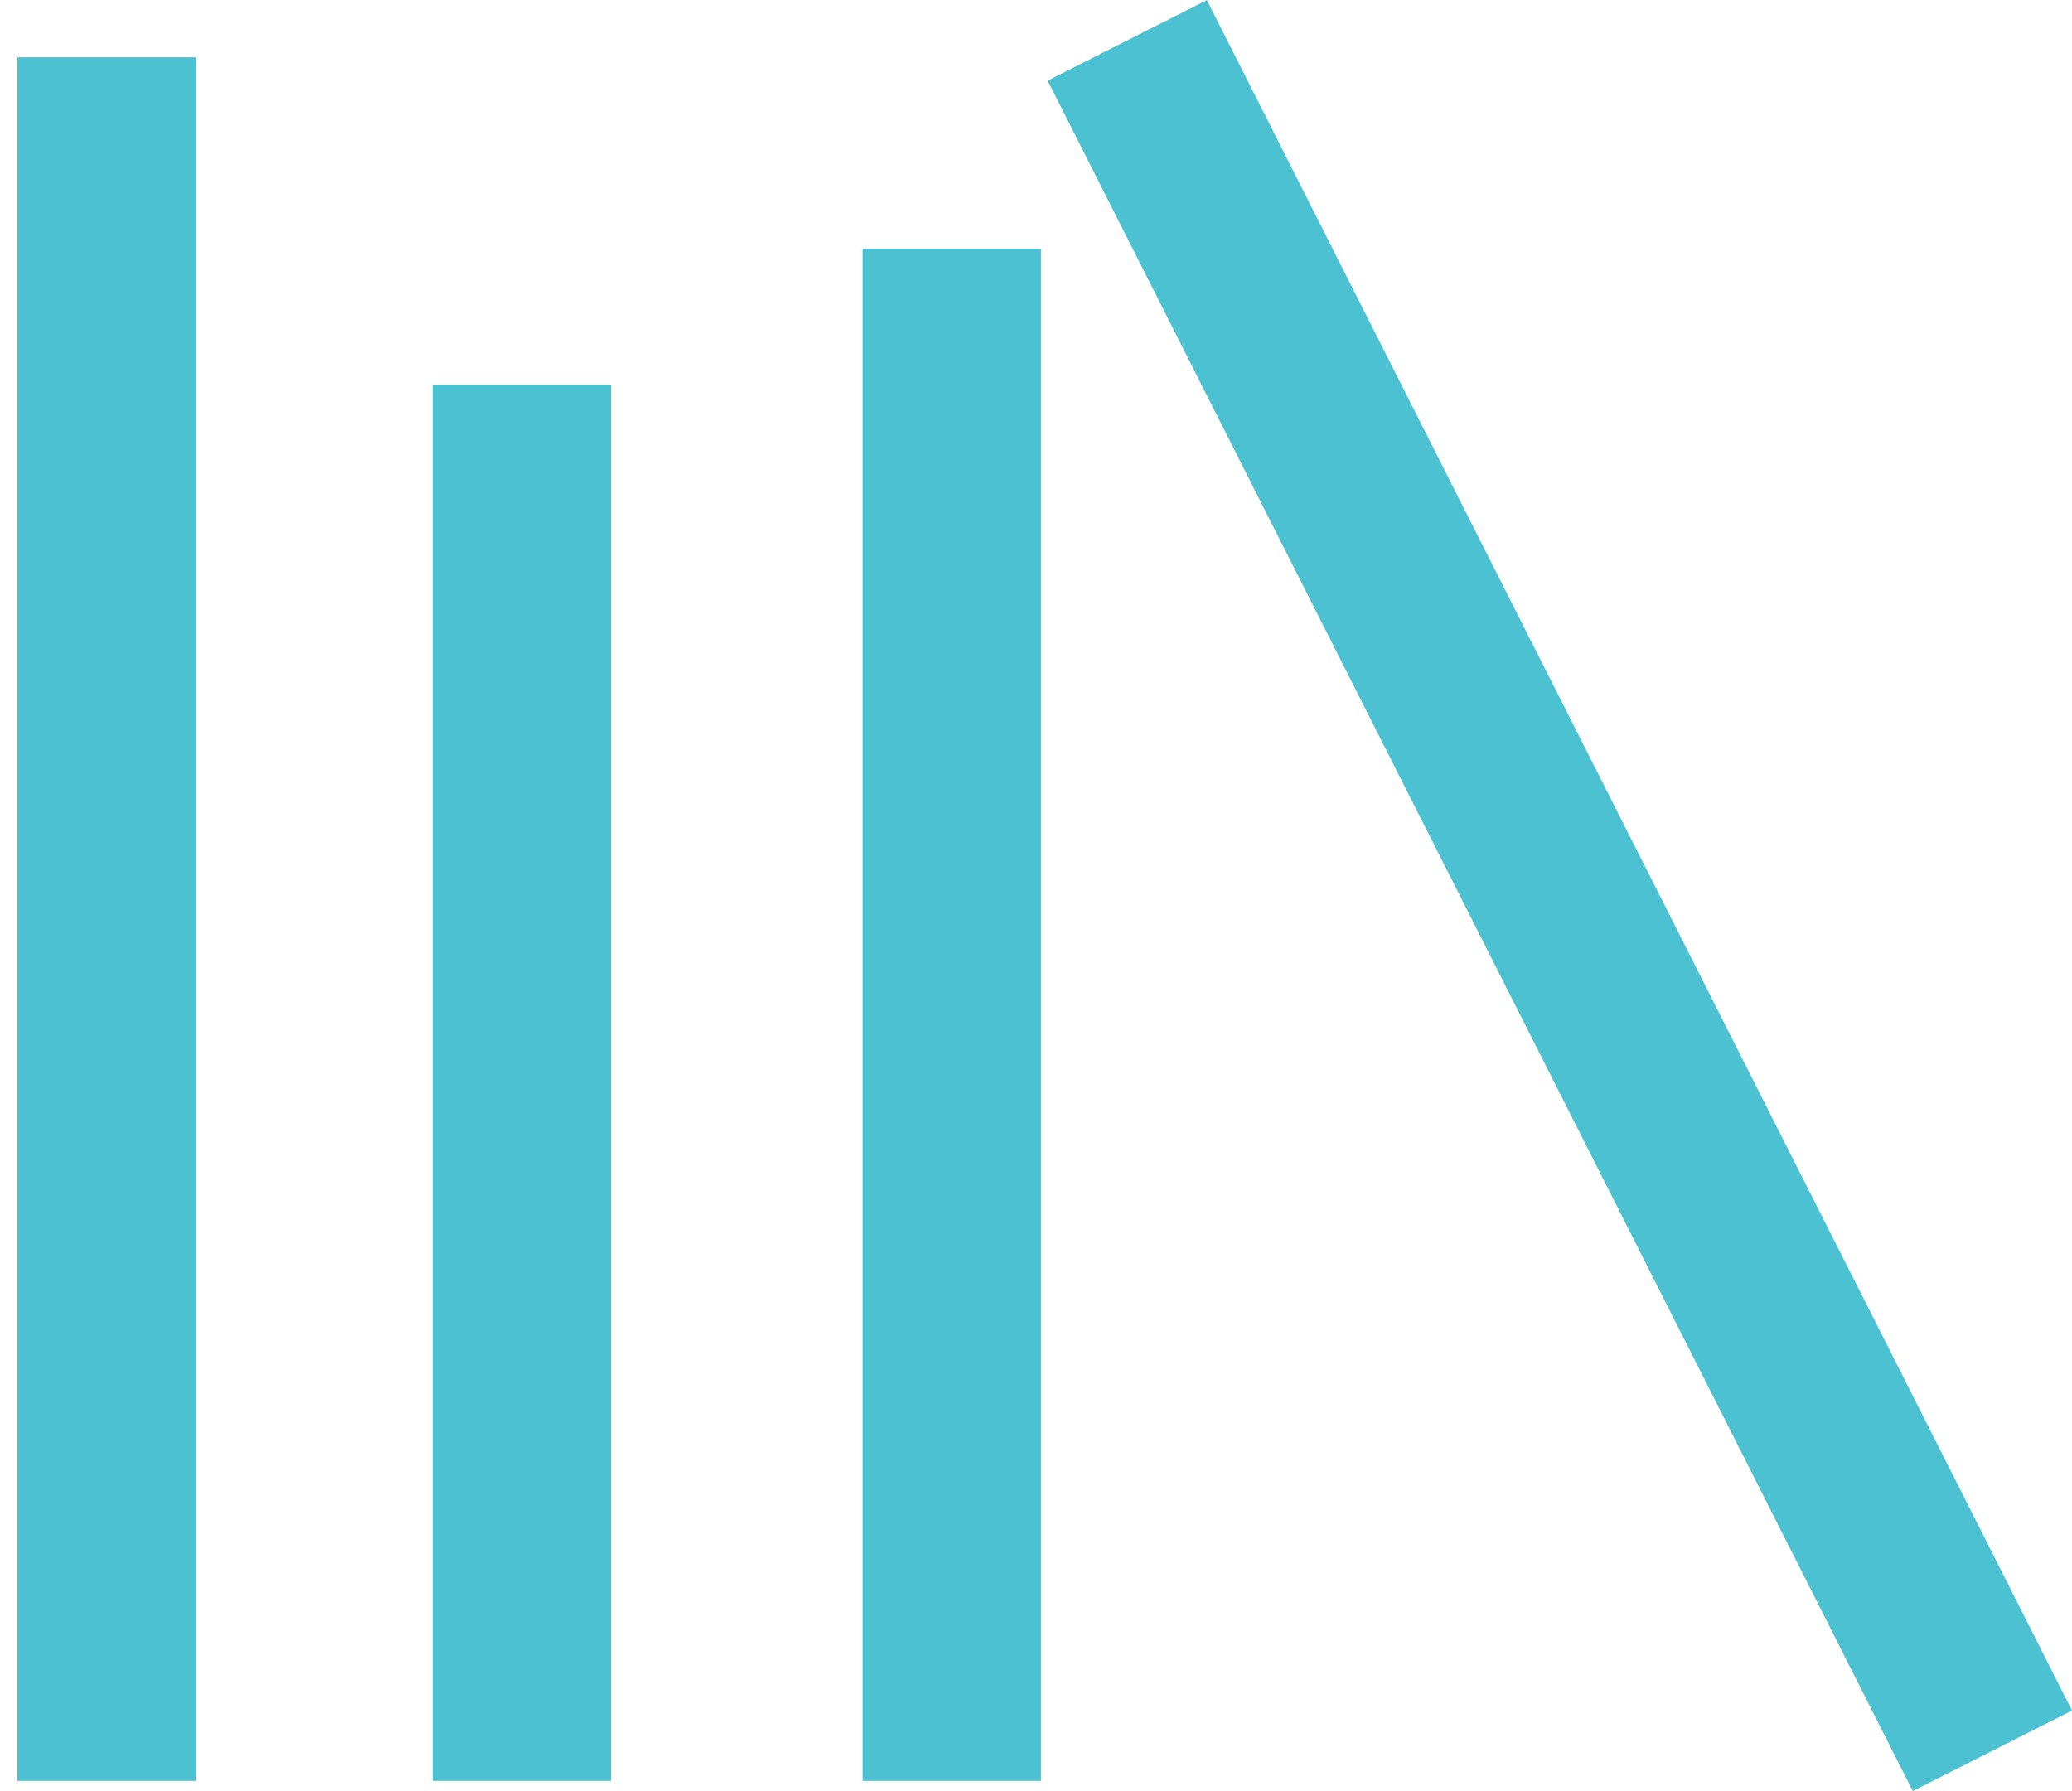 <?xml version="1.0" encoding="utf-8"?>
<!-- Generator: Adobe Illustrator 21.0.0, SVG Export Plug-In . SVG Version: 6.00 Build 0)  -->
<!DOCTYPE svg PUBLIC "-//W3C//DTD SVG 1.1//EN" "http://www.w3.org/Graphics/SVG/1.1/DTD/svg11.dtd">
<svg version="1.1" id="Layer_1" xmlns="http://www.w3.org/2000/svg" xmlns:xlink="http://www.w3.org/1999/xlink" x="0px" y="0px"
	 viewBox="0 0 929 803" style="enable-background:new 0 0 929 803;" xml:space="preserve">
<path style="fill:none;stroke:#4BC1D2;stroke-width:40;stroke-miterlimit:10;" d="M0,602.8"/>
<path style="fill:none;stroke:#4BC1D2;stroke-width:40;stroke-miterlimit:10;" d="M0,32.2"/>
<path style="fill:none;stroke:#4BC1D2;stroke-width:40;stroke-miterlimit:10;" d="M117.4,602.8"/>
<path style="fill:none;stroke:#4BC1D2;stroke-width:40;stroke-miterlimit:10;" d="M117.4,126.1"/>
<path style="fill:none;stroke:#4BC1D2;stroke-width:40;stroke-miterlimit:10;" d="M236,602.8"/>
<path style="fill:none;stroke:#4BC1D2;stroke-width:40;stroke-miterlimit:10;" d="M236,86.2"/>
<path style="fill:none;stroke:#4BC1D2;stroke-width:40;stroke-miterlimit:10;" d="M546.6,602.8"/>
<path style="fill:none;stroke:#4BC1D2;stroke-width:40;stroke-miterlimit:10;" d="M283.5,18.1"/>
<line style="fill:none;stroke:#4BC1D2;stroke-width:80;stroke-miterlimit:10;" x1="47.8" y1="25.7" x2="47.8" y2="798.5"/>
<line style="fill:none;stroke:#4BC1D2;stroke-width:80;stroke-miterlimit:10;" x1="233.9" y1="172.4" x2="233.9" y2="798.5"/>
<line style="fill:none;stroke:#4BC1D2;stroke-width:80;stroke-miterlimit:10;" x1="426.7" y1="111.5" x2="426.7" y2="798.5"/>
<line style="fill:none;stroke:#4BC1D2;stroke-width:80;stroke-miterlimit:10;" x1="505.4" y1="18.1" x2="893.3" y2="785"/>
<path style="fill:none;stroke:#4BC1D2;stroke-width:80;stroke-miterlimit:10;" d="M926.1,838.5"/>
<path style="fill:none;stroke:#4BC1D2;stroke-width:80;stroke-miterlimit:10;" d="M0,838.5"/>
</svg>
